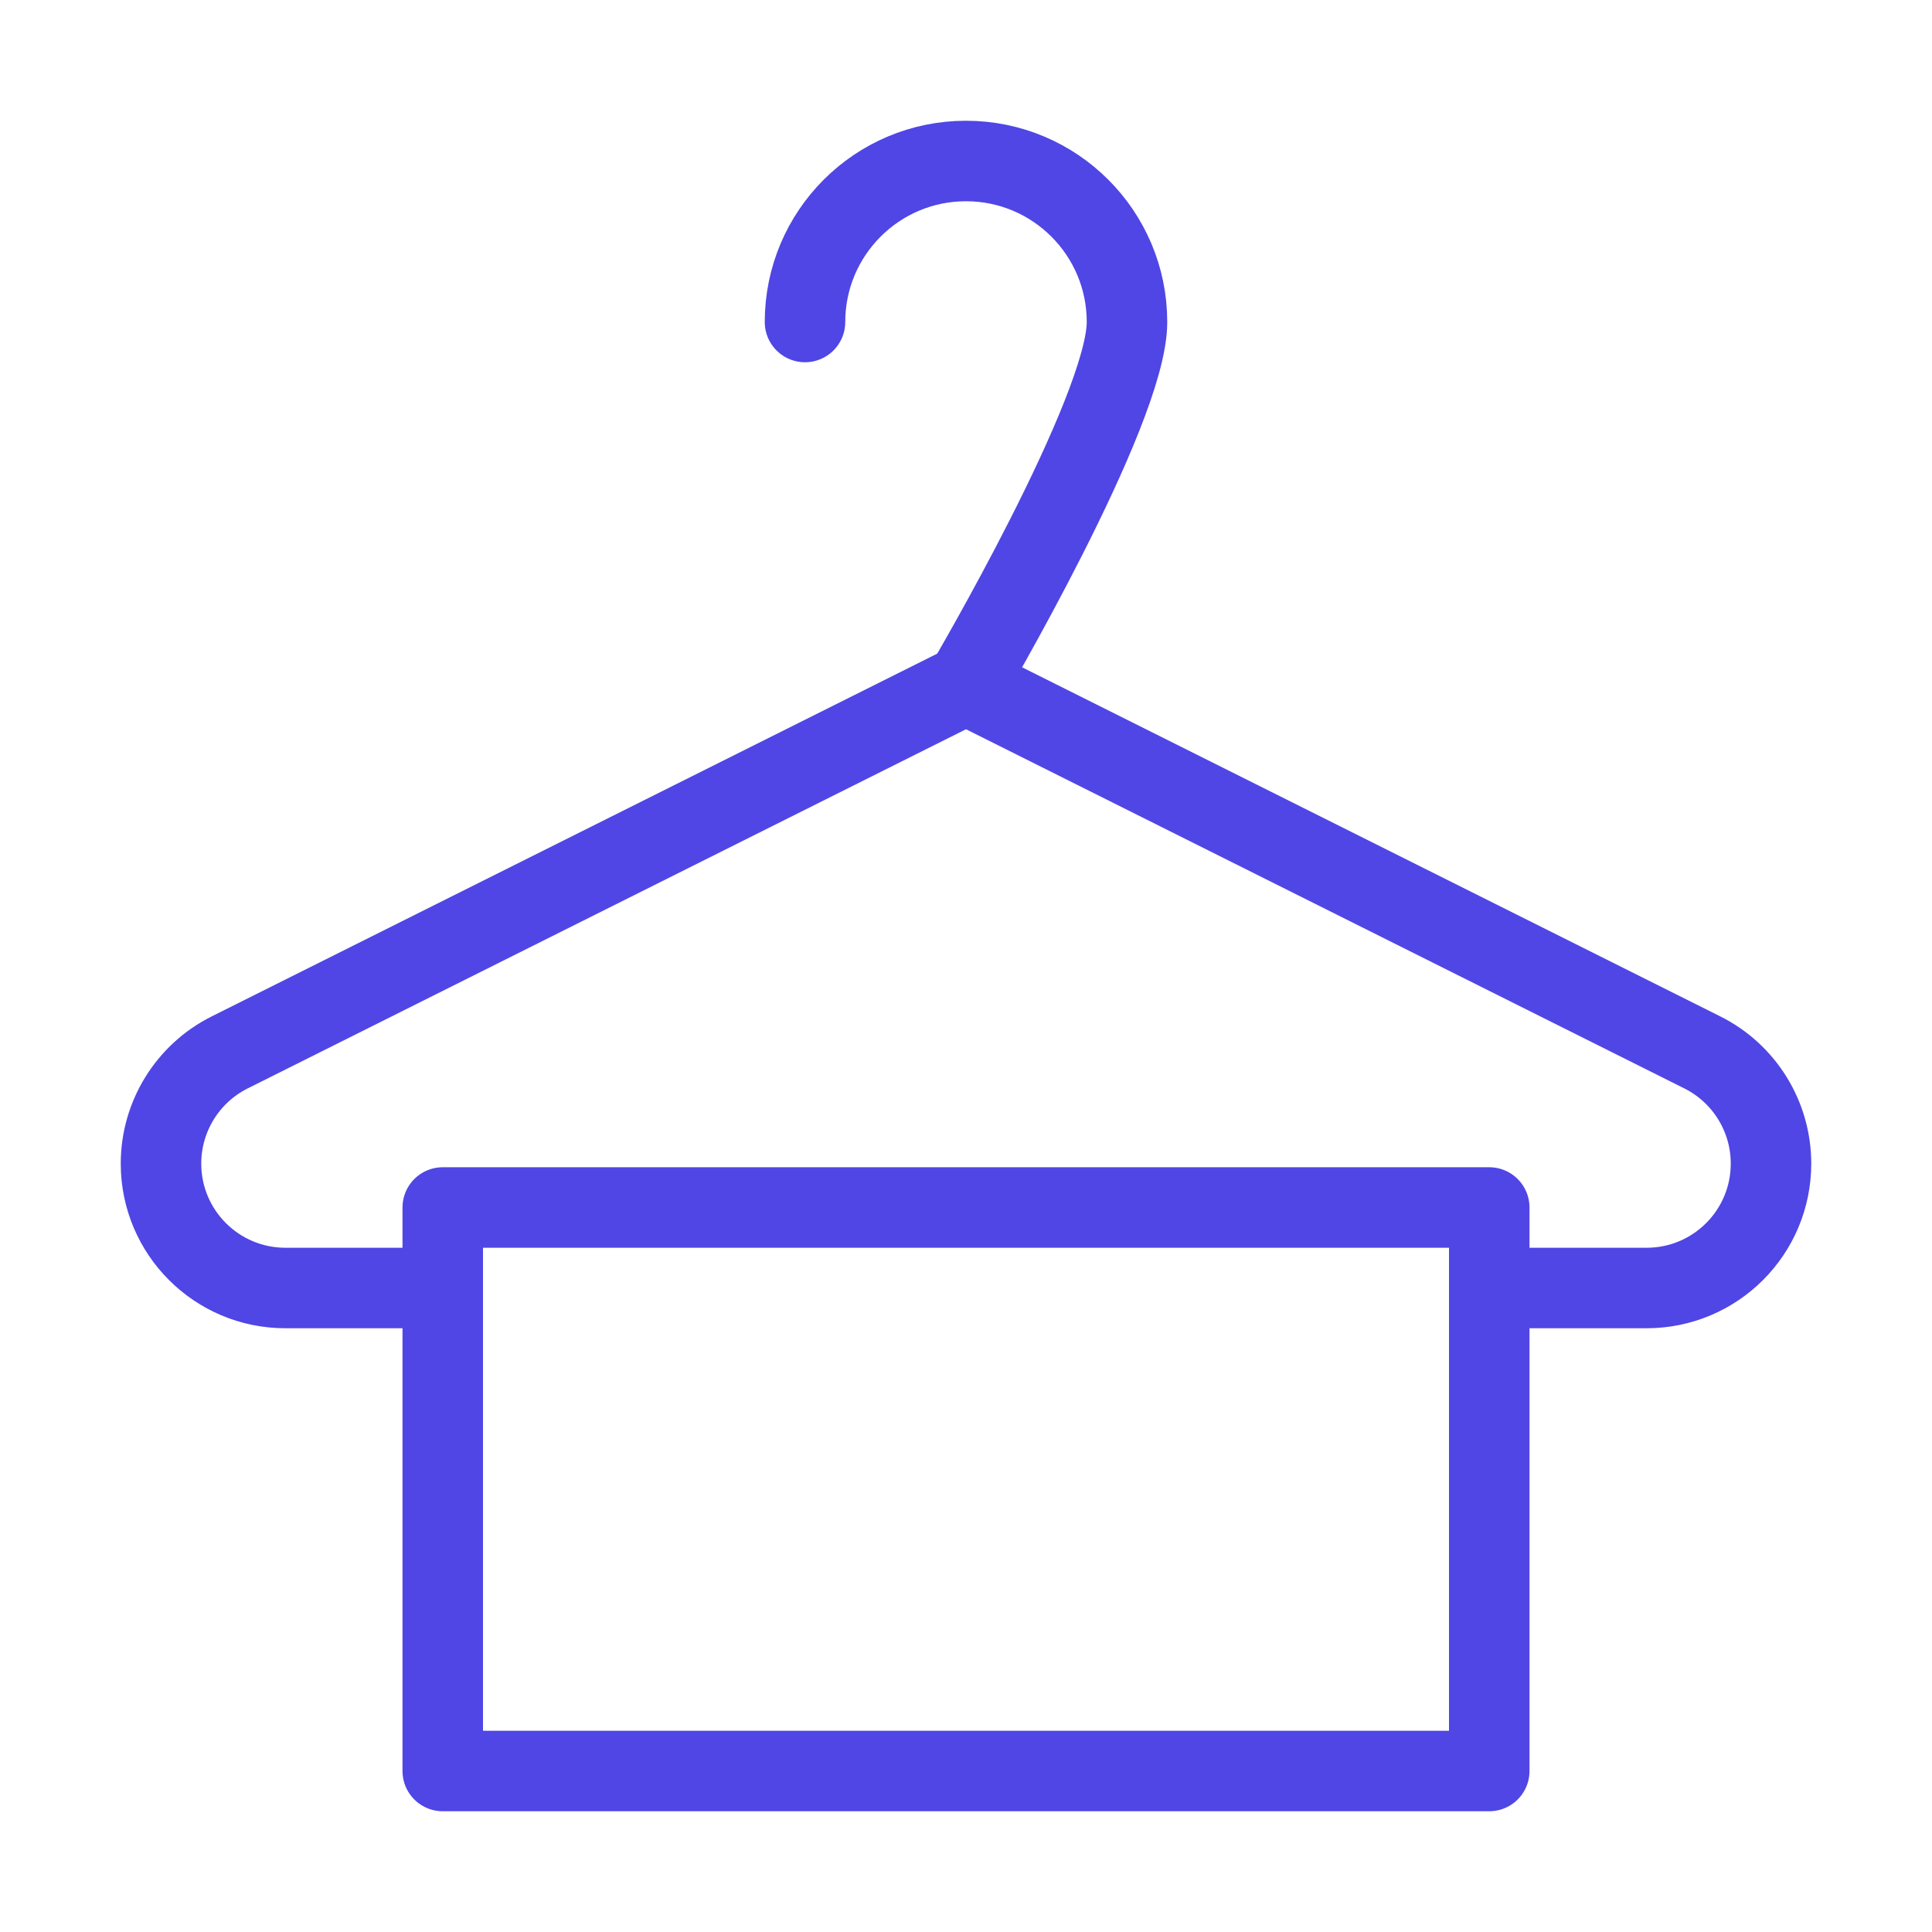 <?xml version="1.0" encoding="UTF-8"?>
<svg width="38" height="38" viewBox="0 0 48 48" fill="none" xmlns="http://www.w3.org/2000/svg">
  <path
    d="M37 32H40.91C42.617 32 44 30.616 44 28.91C44 27.739 43.339 26.669 42.292 26.146L24 17L5.708 26.146C4.661 26.669 4 27.739 4 28.91C4 30.616 5.384 32 7.09 32H11"
    stroke="#4f46e5" stroke-width="2" stroke-linecap="round" stroke-linejoin="round"/>
  <path d="M11 30H37V32V44H11V32V30Z" fill="none" stroke="#4f46e5" stroke-width="2" stroke-linecap="round"
        stroke-linejoin="round"/>
  <path d="M24 17C24 17 28 10.209 28 8C28 5.791 26.209 4 24 4C21.791 4 20 5.791 20 8" stroke="#4f46e5"
        stroke-width="2" stroke-linecap="round" stroke-linejoin="round"/>
</svg>
